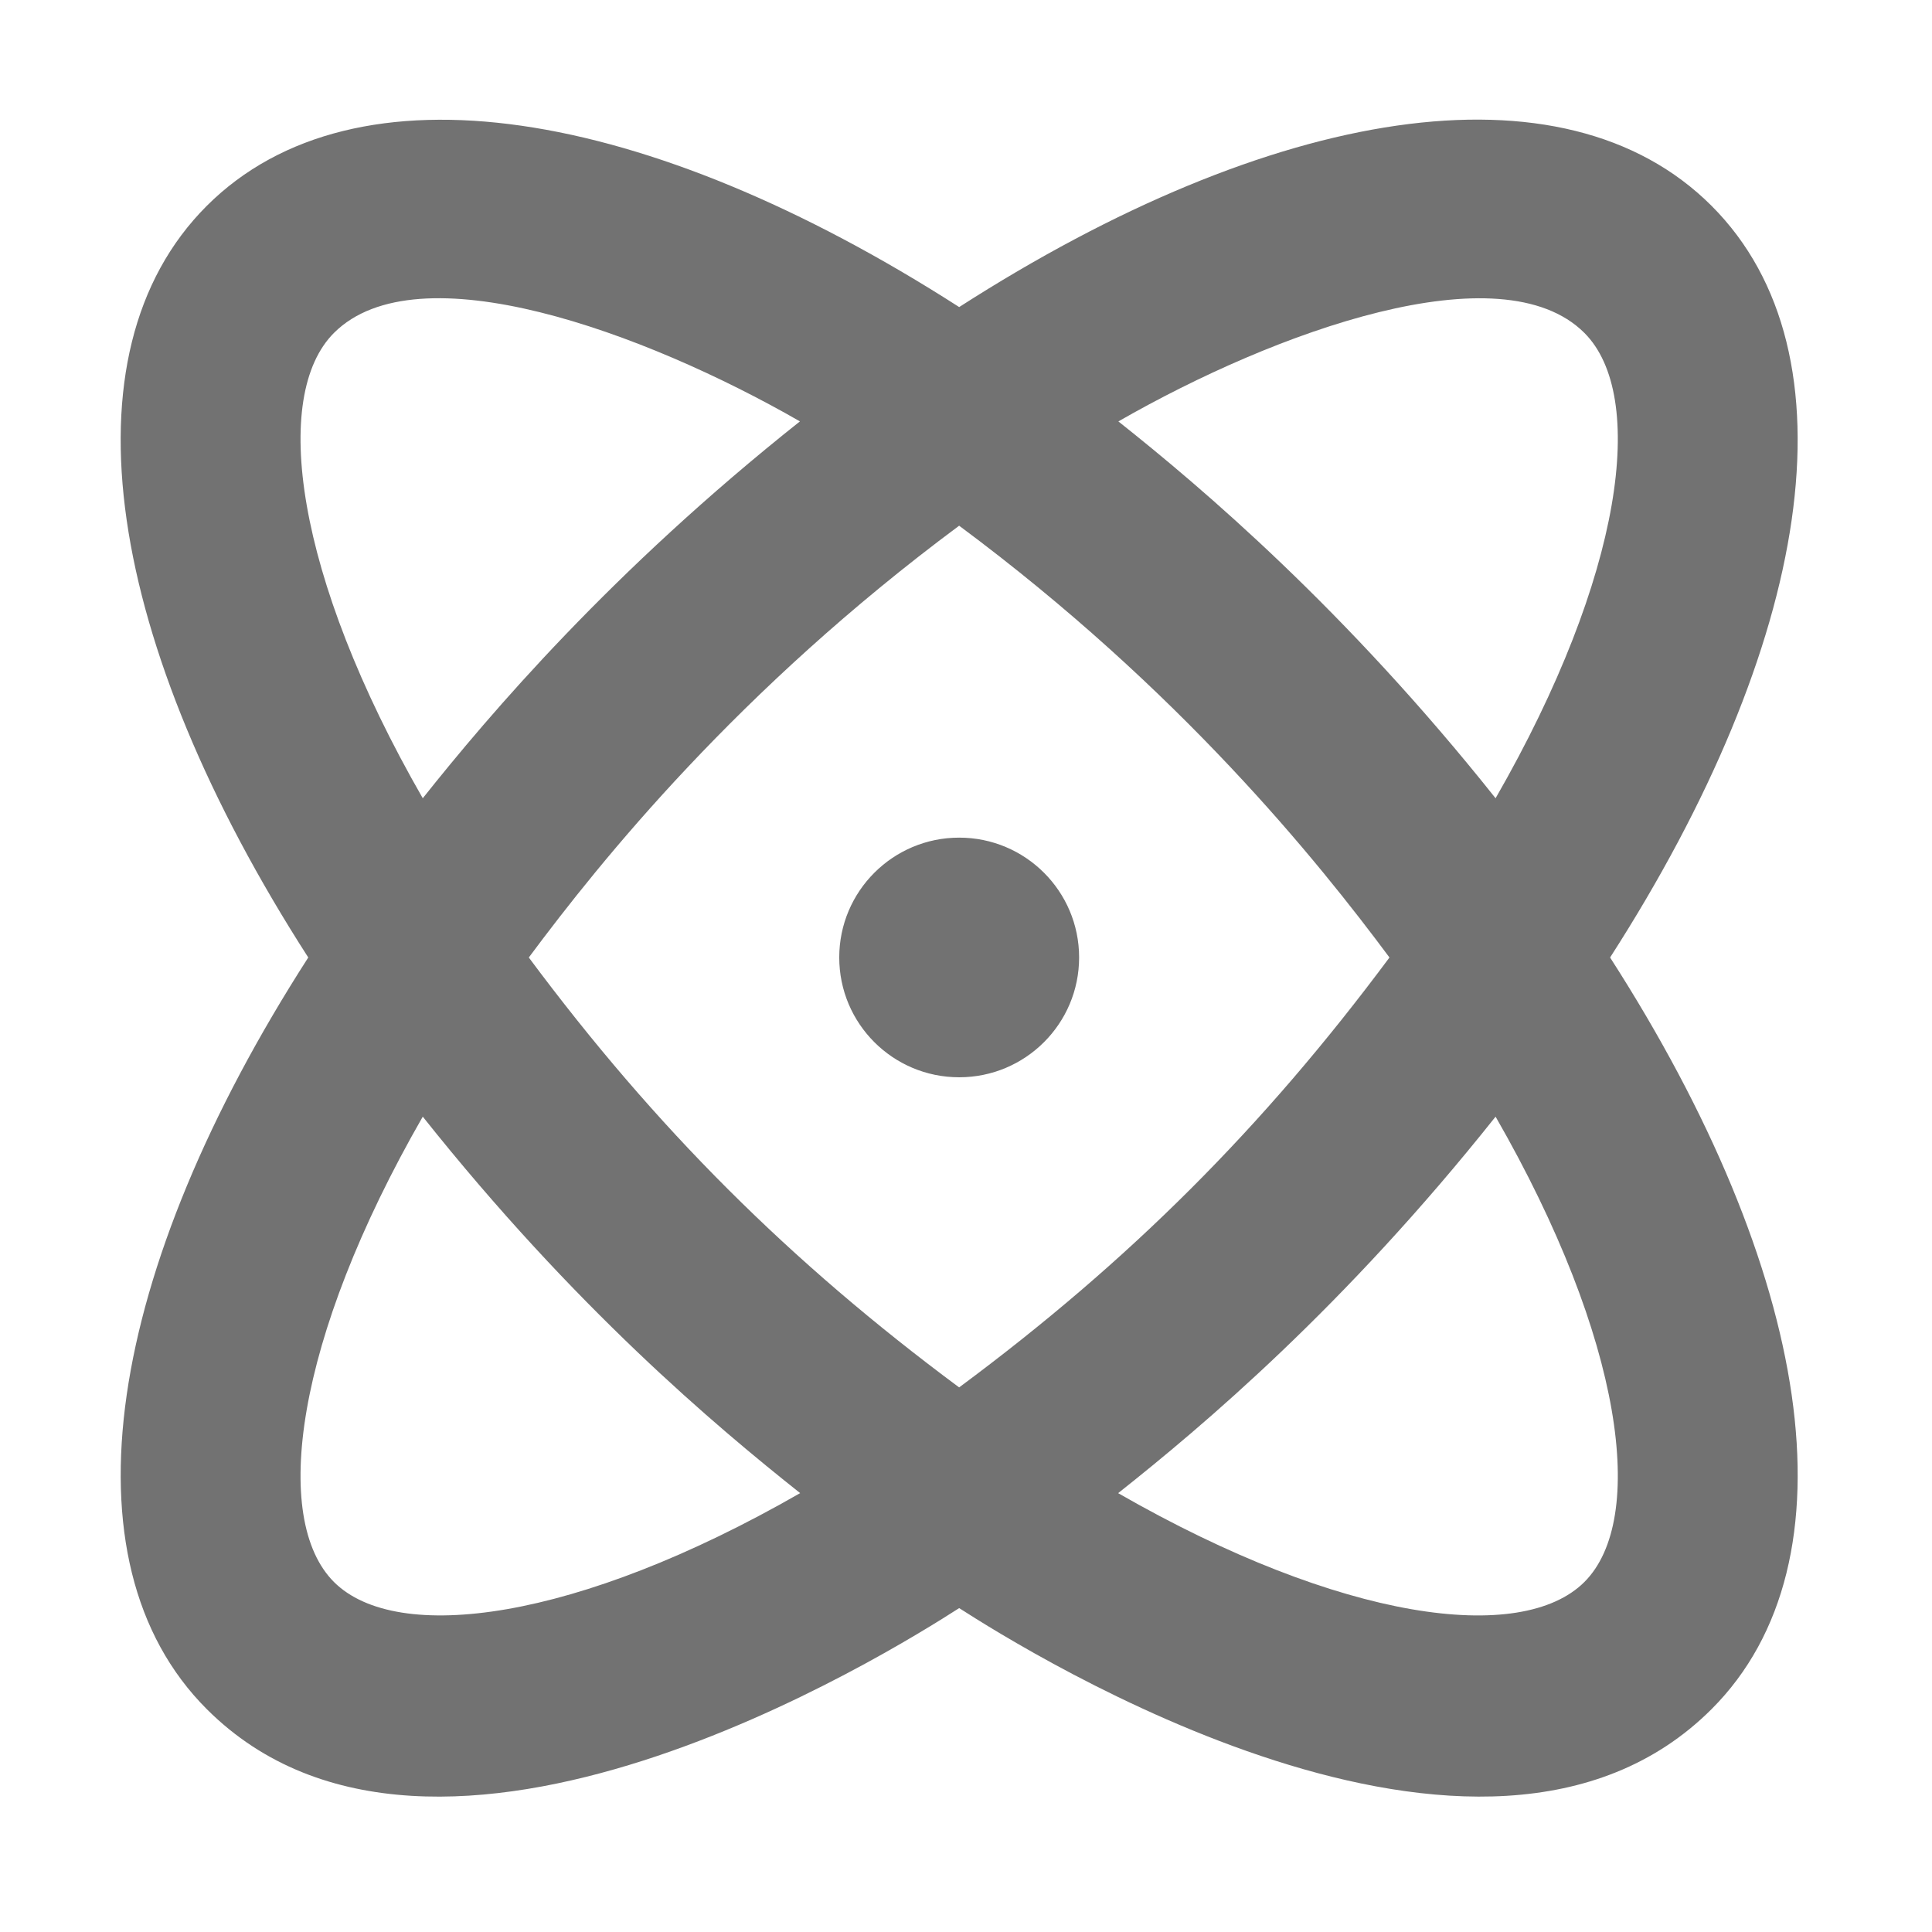 ﻿<?xml version='1.0' encoding='UTF-8'?>
<svg viewBox="-1.999 0.003 32 32" xmlns="http://www.w3.org/2000/svg">
  <g transform="matrix(0.062, 0, 0, 0.062, 0, 0)">
    <path d="M424.99, 55.03C385.37, 15.43 307.46, 28.48 224, 82.08C140.54, 28.51 62.65, 15.49 23.01, 55.03C-16.57, 94.58 -3.54, 172.42 50.11, 255.84C-3.53, 339.25 -16.56, 417.09 23.01, 456.65C84.05, 517.64 205.87, 441.28 224, 429.65C242.19, 441.33 363.91, 517.61 424.99, 456.65C464.57, 417.1 451.54, 339.26 397.89, 255.84C451.53, 172.42 464.56, 94.58 424.99, 55.03zM391.01, 88.97C407.77, 105.71 401.59, 153.62 367.3, 213.3C327.27, 162.97 289.07, 130.51 266.53, 112.63C308.64, 88.46 368.76, 66.8 391.01, 88.97zM56.99, 88.97C79.33, 66.7 139.66, 88.63 181.46, 112.62C131.08, 152.62 98.57, 190.83 80.7, 213.3C46.41, 153.62 40.23, 105.71 56.99, 88.97zM56.99, 422.69C40.23, 405.95 46.41, 358.04 80.7, 298.36C121.23, 349.33 158.89, 380.97 181.52, 398.93C121.78, 433.22 73.8, 439.41 56.99, 422.69zM223.99, 370.69C178.94, 337.26 143.02, 301.56 109.03, 255.84C128.27, 229.96 164.96, 184.32 223.99, 140.49C283.04, 184.33 319.81, 230.08 338.95, 255.84C305.25, 301.19 269.4, 337.01 223.99, 370.69zM391.01, 422.69C374.18, 439.42 326.21, 433.23 266.47, 398.94C289.1, 380.99 326.77, 349.32 367.3, 298.36C401.59, 358.04 407.77, 405.96 391.01, 422.69zM224, 223.82C206.31, 223.82 191.96, 238.15 191.96, 255.83C191.96, 273.51 206.3, 287.84 224, 287.84C241.7, 287.84 256.04, 273.51 256.04, 255.83C256.04, 238.15 241.69, 223.82 224, 223.82z" fill="#727272" fill-opacity="1" class="Black" />
  </g>
</svg>